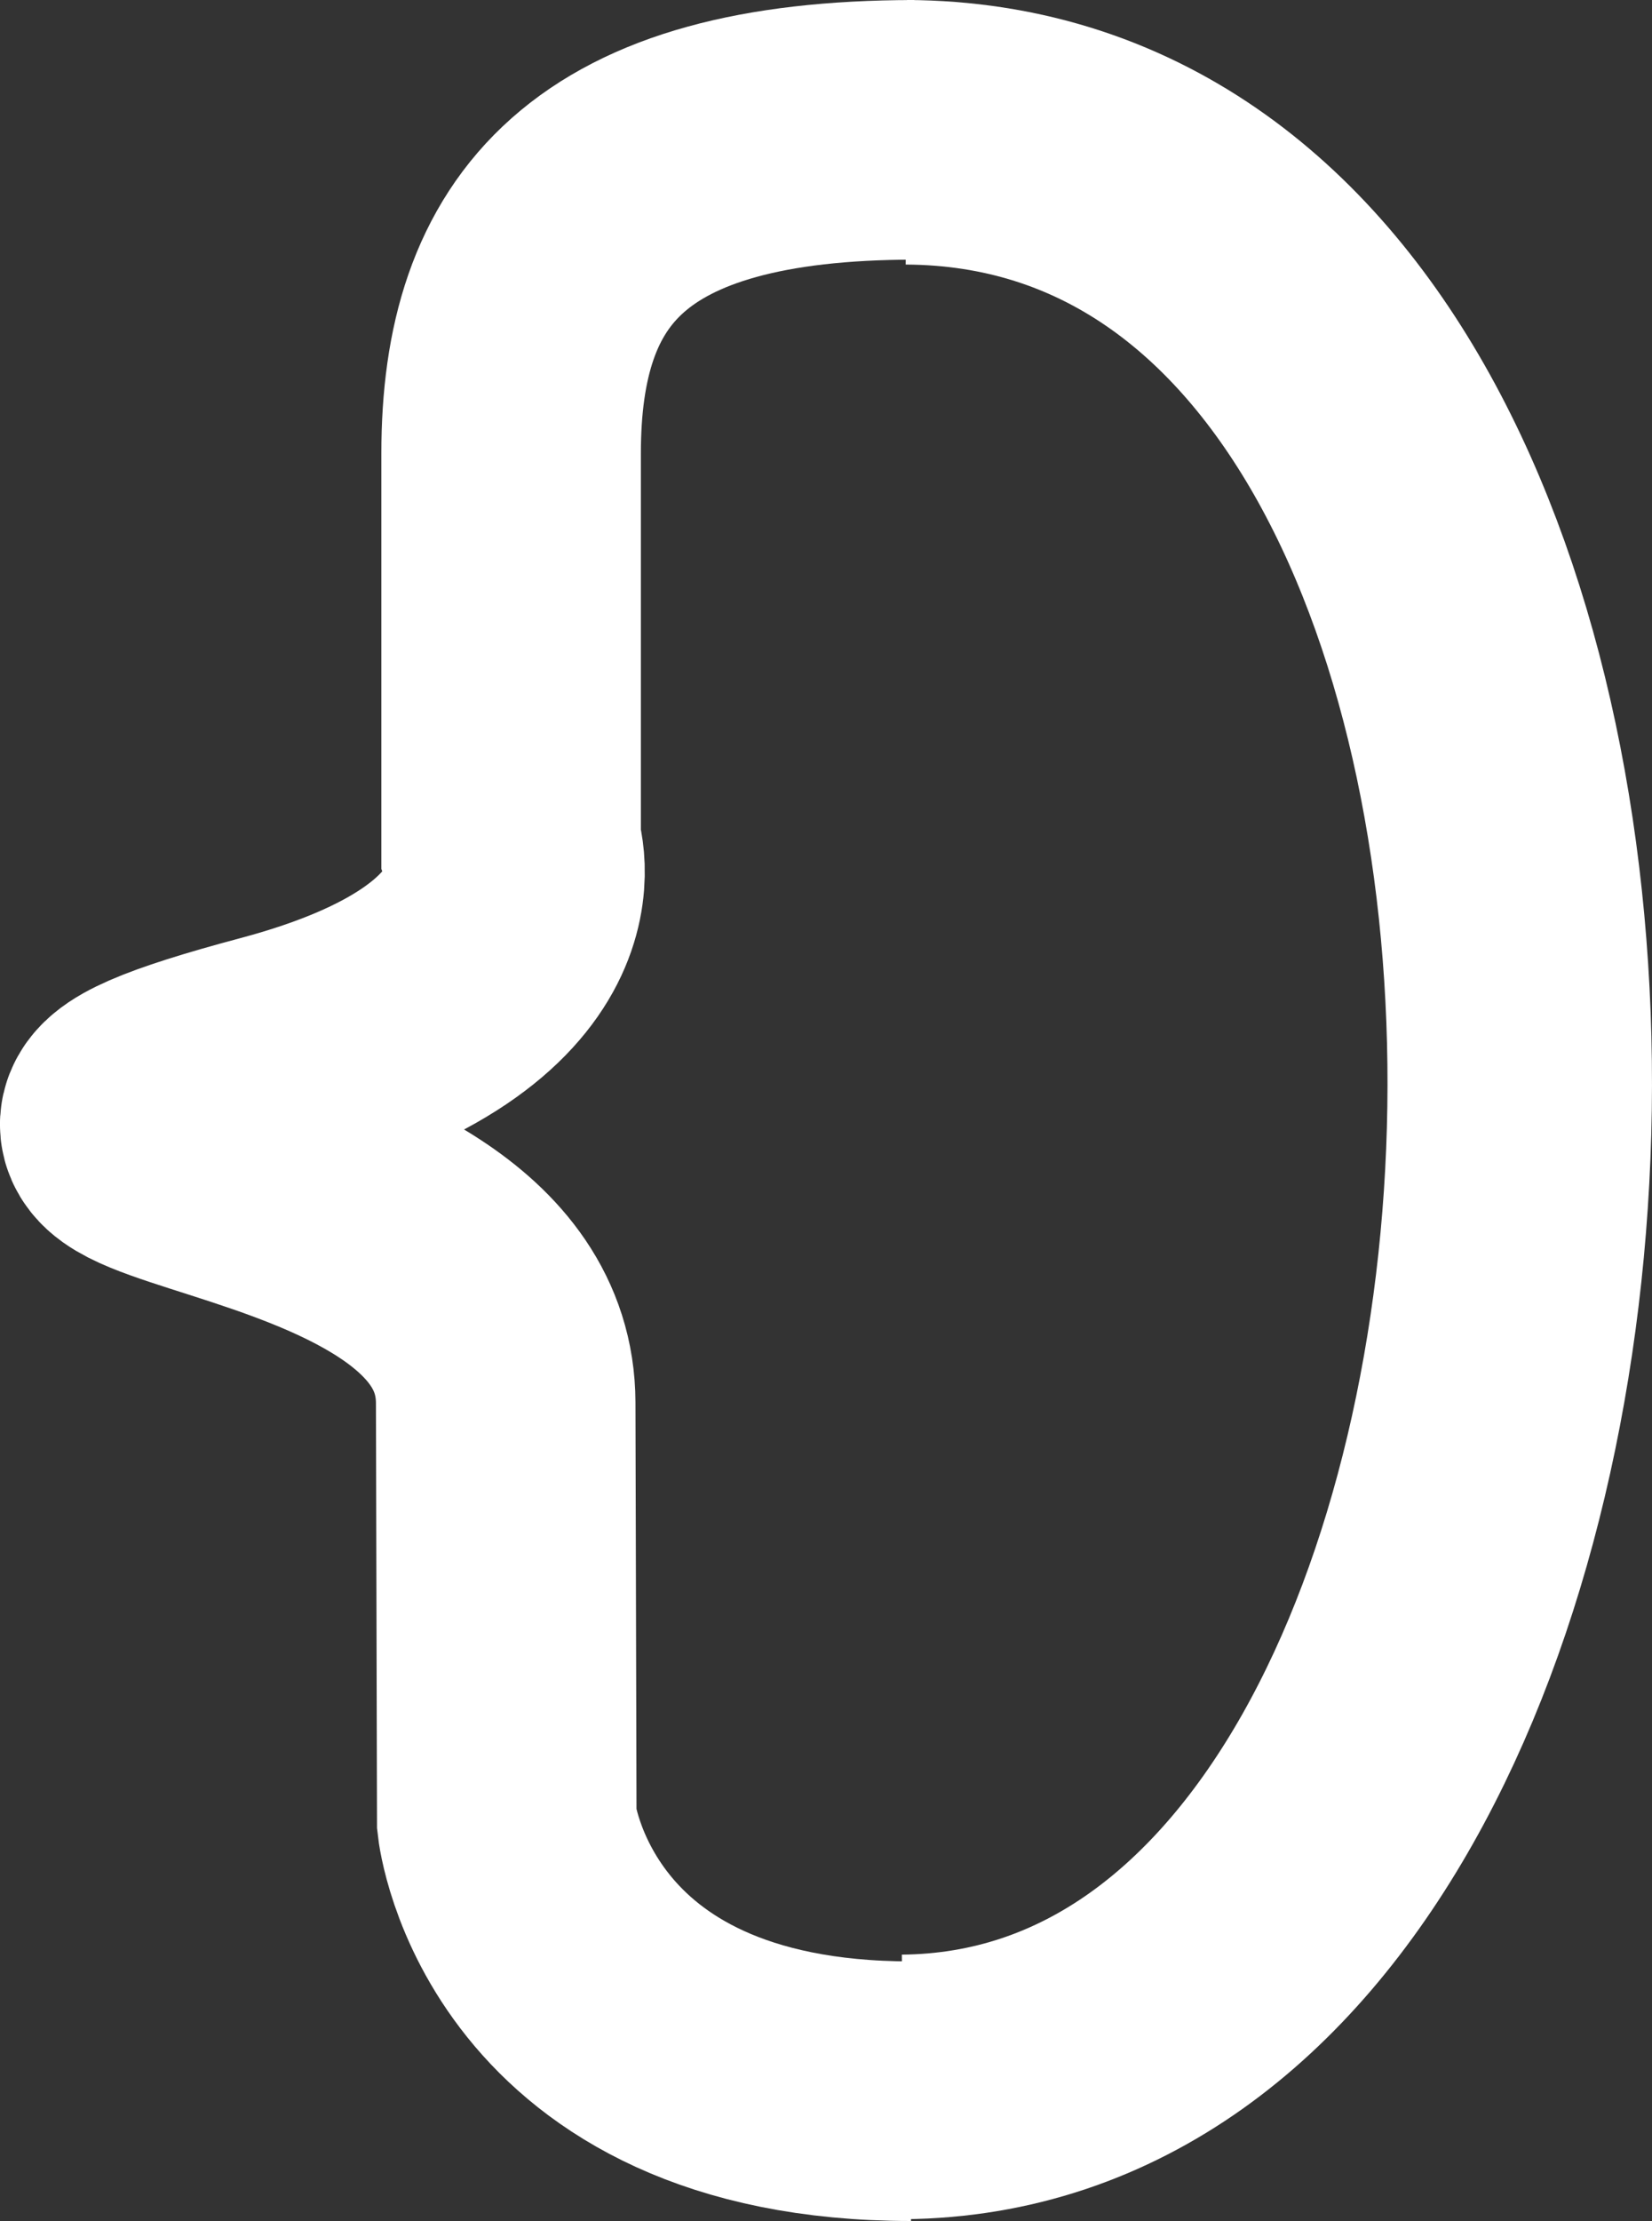 <?xml version="1.0" encoding="UTF-8" standalone="no"?>
<!-- Created with Inkscape (http://www.inkscape.org/) -->

<svg
   width="1250"
   height="1680"
   viewBox="0 0 330.729 444.5"
   version="1.1"
   id="svg5"
   inkscape:version="1.1.1 (1:1.1+202109281946+c3084ef5ed)"
   sodipodi:docname="oggyp.svg"
   inkscape:export-filename="/home/jam/Documents/web dev graphics/favicons/png/oggyp.png"
   inkscape:export-xdpi="136.914"
   inkscape:export-ydpi="136.914"
   xmlns:inkscape="http://www.inkscape.org/namespaces/inkscape"
   xmlns:sodipodi="http://sodipodi.sourceforge.net/DTD/sodipodi-0.dtd"
   xmlns="http://www.w3.org/2000/svg"
   xmlns:svg="http://www.w3.org/2000/svg">
  <rect x="0" y="0" width="330.729" height="444.5" fill="#333333" stroke="none"/>
  <sodipodi:namedview
     id="namedview7"
     pagecolor="#505050"
     bordercolor="#eeeeee"
     borderopacity="1"
     inkscape:pageshadow="0"
     inkscape:pageopacity="0"
     inkscape:pagecheckerboard="0"
     inkscape:document-units="mm"
     showgrid="false"
     units="px"
     width="200px"
     inkscape:zoom="0.18796998"
     inkscape:cx="1101.2397"
     inkscape:cy="188.85995"
     inkscape:window-width="1852"
     inkscape:window-height="1016"
     inkscape:window-x="68"
     inkscape:window-y="114"
     inkscape:window-maximized="1"
     inkscape:current-layer="layer2" />
  <defs
     id="defs2">
    <rect
       x="3820.573"
       y="2398.76"
       width="3379.343"
       height="1804.259"
       id="rect74305" />
    <rect
       x="4824.433"
       y="2216.965"
       width="4483.73"
       height="2178.29"
       id="rect70201" />
  </defs>
  <g
     inkscape:groupmode="layer"
     id="layer2"
     inkscape:label="Layer 2"
     style="display:inline">
    <path
       style="fill:none;stroke:#ffffff;stroke-width:51.956;stroke-linecap:butt;stroke-linejoin:miter;stroke-miterlimit:4;stroke-dasharray:none;stroke-opacity:1"
       d="m 183.034,25.986 c -61.386,0.042 -80.708,23.983 -80.708,64.738 v 78.389 c 0,0 10.752,28.194 -47.462,43.726 -85.594,22.837 46.234,12.095 46.377,67.908 l 0.214,83.659 c 0,0 5.976,54.116 80.927,54.116"
       id="path114816"
       sodipodi:nodetypes="cscsscc" />
    <path
       style="display:inline;fill:none;stroke:#ffffff;stroke-width:52.949;stroke-linecap:butt;stroke-linejoin:miter;stroke-miterlimit:4;stroke-dasharray:none;stroke-opacity:1"
       d="M 181.445,26.474 C 350.619,27.268 339.878,416.194 180.792,417.664"
       id="path112982"
       sodipodi:nodetypes="cc" />
  </g>
</svg>
